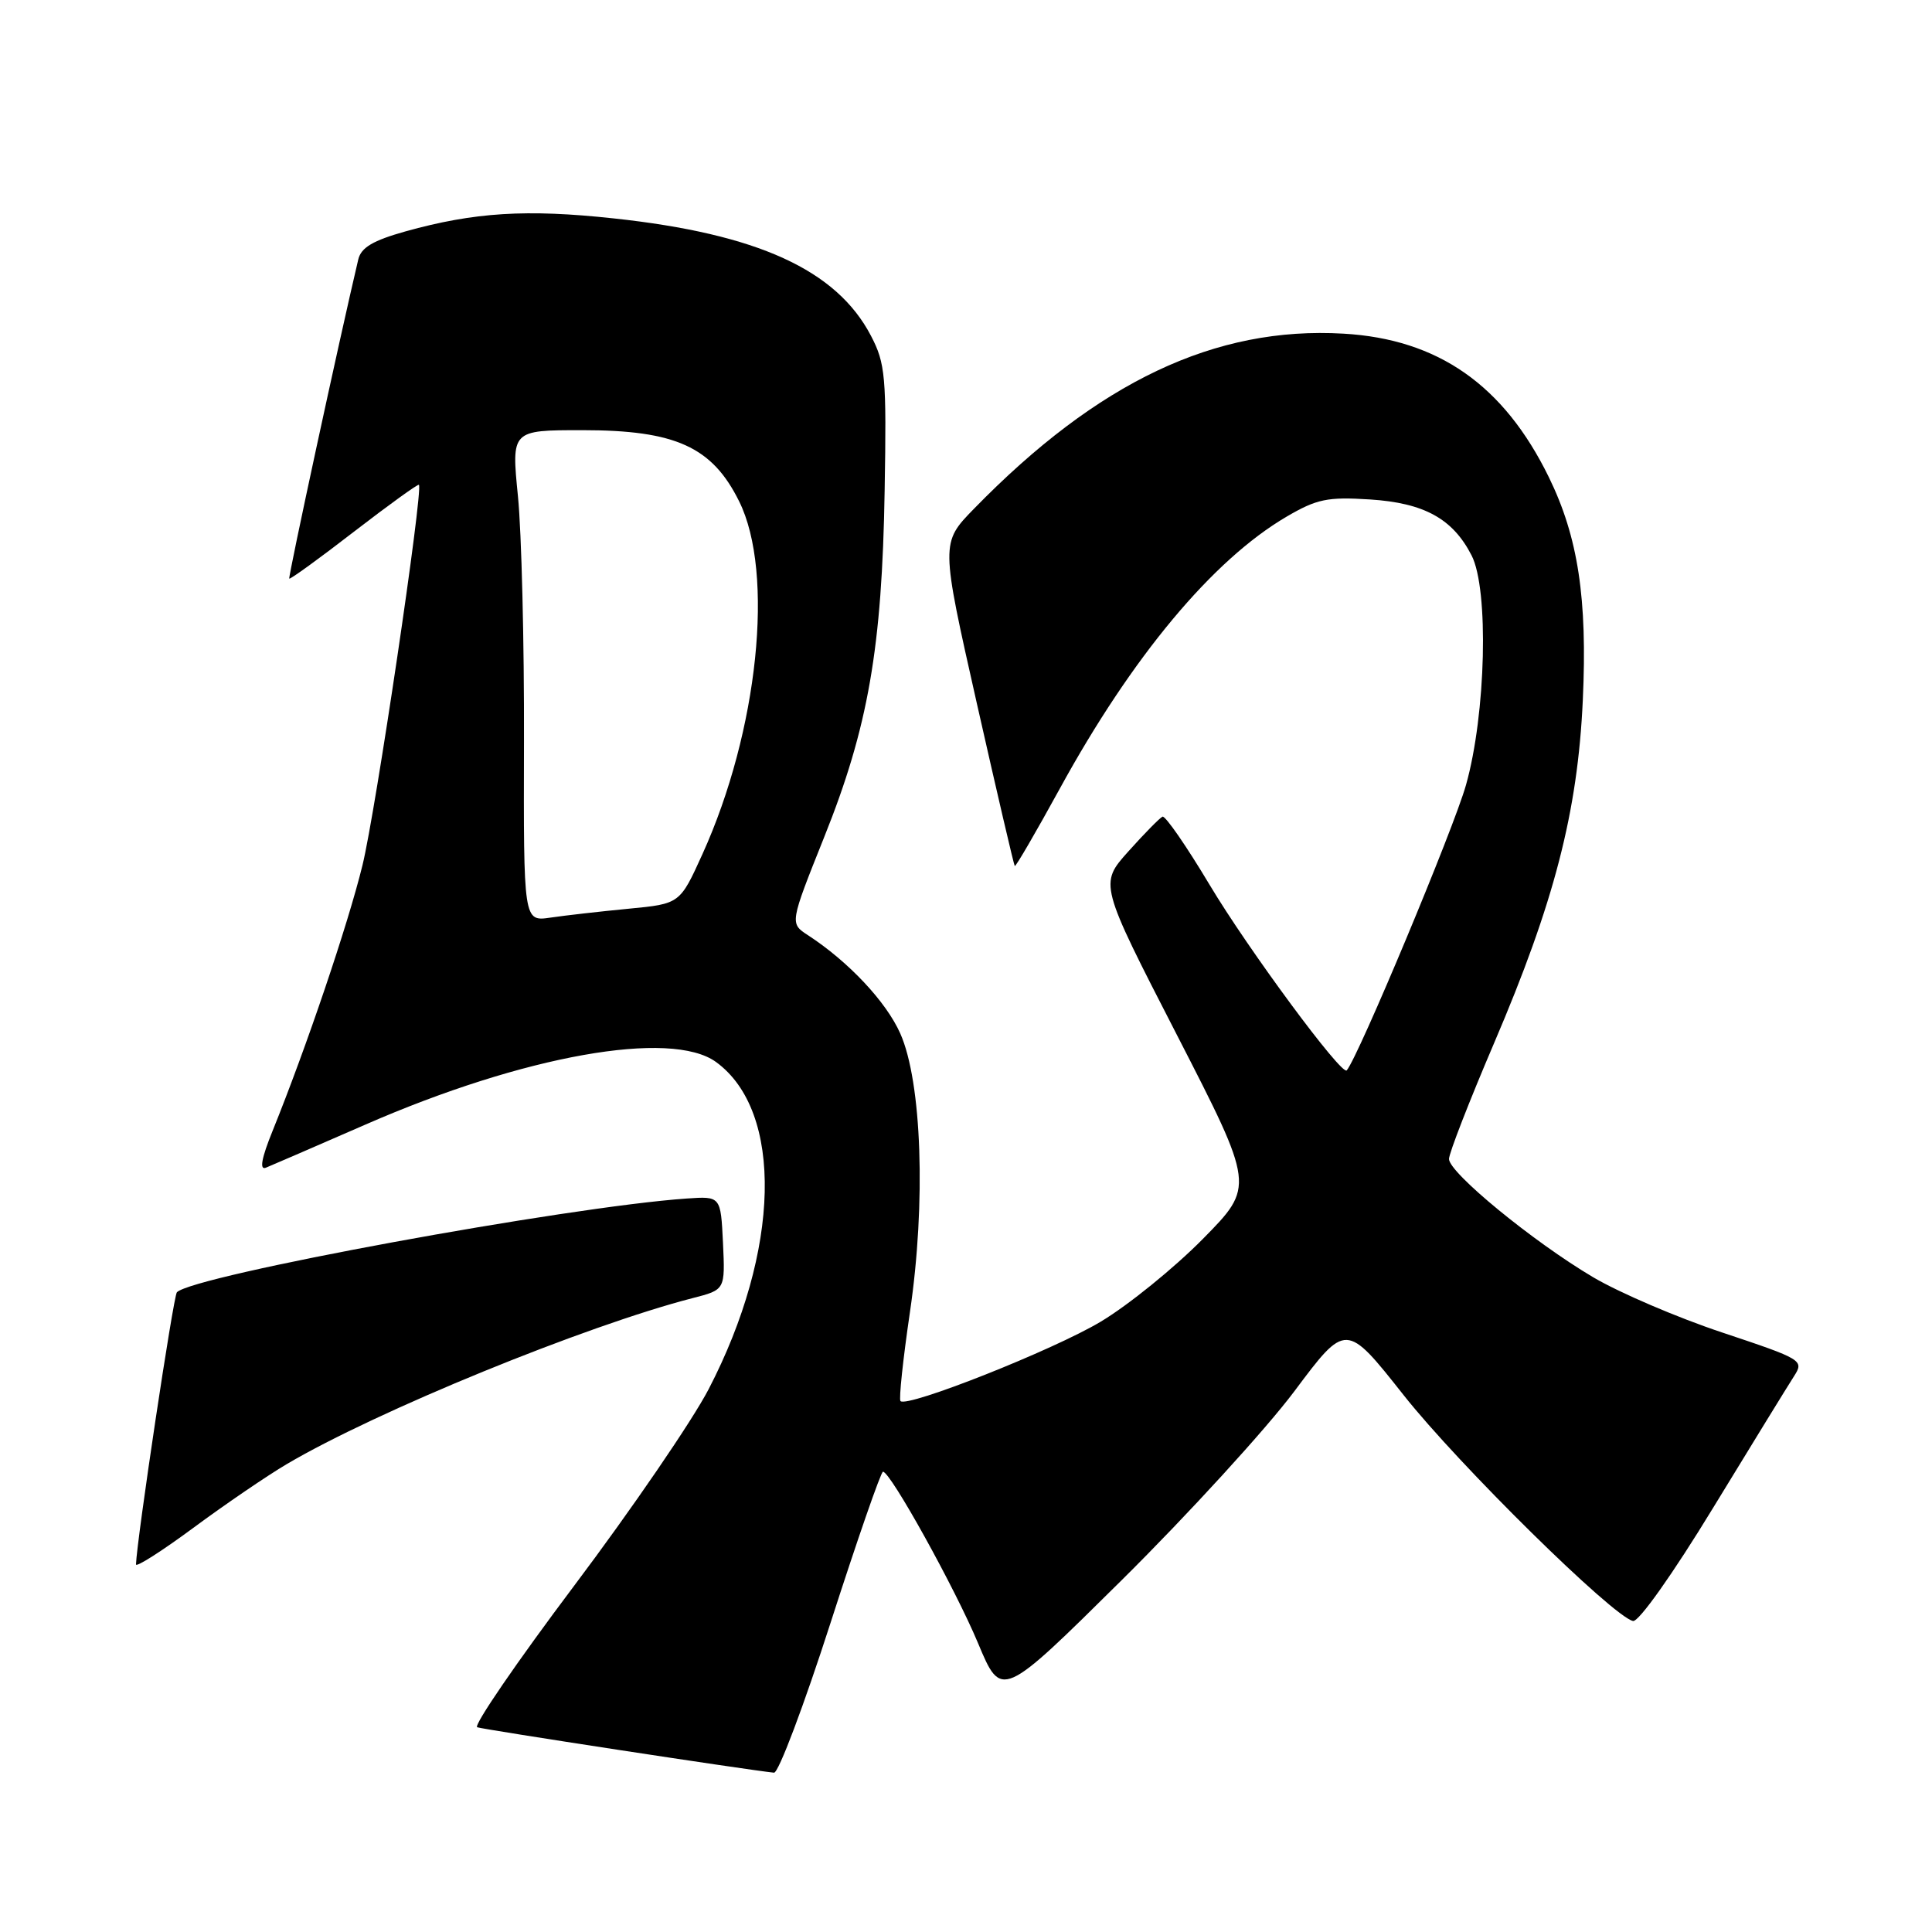 <?xml version="1.0" encoding="UTF-8" standalone="no"?>
<!DOCTYPE svg PUBLIC "-//W3C//DTD SVG 1.1//EN" "http://www.w3.org/Graphics/SVG/1.1/DTD/svg11.dtd" >
<svg xmlns="http://www.w3.org/2000/svg" xmlns:xlink="http://www.w3.org/1999/xlink" version="1.1" viewBox="0 0 256 256">
 <g >
 <path fill="currentColor"
d=" M 110.06 215.01 C 113.60 204.02 116.72 195.02 117.00 195.01 C 117.99 195.01 126.56 210.47 129.60 217.74 C 132.70 225.15 132.70 225.15 148.68 209.33 C 157.47 200.62 167.74 189.38 171.51 184.35 C 178.35 175.20 178.35 175.20 185.98 184.85 C 193.29 194.10 213.69 214.18 216.38 214.79 C 217.12 214.96 221.66 208.56 227.00 199.79 C 232.13 191.38 236.96 183.53 237.72 182.35 C 239.07 180.25 238.83 180.11 228.25 176.58 C 222.28 174.60 214.57 171.29 211.10 169.24 C 203.14 164.53 192.00 155.39 192.00 153.57 C 192.00 152.81 194.68 145.92 197.96 138.25 C 205.95 119.58 209.05 107.59 209.73 92.78 C 210.35 79.33 209.11 71.16 205.23 63.23 C 199.26 51.02 190.55 44.93 178.01 44.21 C 161.01 43.22 145.48 50.58 129.07 67.40 C 124.64 71.94 124.64 71.94 129.44 93.22 C 132.08 104.92 134.34 114.61 134.46 114.75 C 134.58 114.89 137.27 110.26 140.45 104.46 C 150.01 87.01 160.70 74.19 170.48 68.46 C 174.48 66.12 175.90 65.82 181.52 66.18 C 188.70 66.64 192.50 68.73 194.99 73.59 C 197.30 78.08 196.90 94.64 194.25 104.02 C 192.63 109.79 179.98 140.05 178.45 141.83 C 177.80 142.59 165.39 125.80 160.26 117.21 C 157.21 112.11 154.41 108.06 154.04 108.21 C 153.68 108.37 151.64 110.44 149.52 112.81 C 145.66 117.12 145.66 117.12 155.96 137.16 C 166.25 157.20 166.25 157.20 159.38 164.17 C 155.59 168.01 149.51 172.94 145.85 175.13 C 139.59 178.88 120.22 186.56 119.32 185.65 C 119.09 185.42 119.65 180.12 120.57 173.87 C 122.71 159.37 122.15 143.38 119.29 136.94 C 117.43 132.74 112.42 127.41 107.06 123.92 C 104.64 122.35 104.64 122.35 109.21 110.92 C 115.04 96.39 116.88 85.82 117.22 65.00 C 117.48 49.90 117.32 48.16 115.41 44.50 C 110.85 35.76 100.39 30.99 81.33 28.94 C 69.76 27.69 62.85 28.12 53.73 30.66 C 49.42 31.87 47.84 32.80 47.47 34.39 C 44.99 44.87 38.16 76.49 38.33 76.67 C 38.46 76.79 42.33 73.99 46.93 70.43 C 51.54 66.88 55.40 64.09 55.51 64.24 C 56.09 64.97 49.76 107.62 48.03 114.65 C 46.10 122.53 40.60 138.77 36.11 149.87 C 34.65 153.47 34.36 155.07 35.22 154.73 C 35.92 154.45 41.87 151.87 48.43 149.01 C 69.38 139.85 88.92 136.37 94.89 140.73 C 103.85 147.27 103.43 165.72 93.89 184.09 C 91.72 188.26 83.72 199.96 76.10 210.09 C 68.49 220.21 62.70 228.67 63.23 228.87 C 64.03 229.17 98.92 234.51 102.56 234.89 C 103.15 234.95 106.52 226.00 110.06 215.01 Z  M 38.00 194.00 C 49.92 186.97 77.59 175.66 91.80 172.00 C 96.09 170.90 96.09 170.90 95.80 164.70 C 95.50 158.50 95.50 158.50 91.00 158.81 C 75.13 159.91 25.67 169.00 23.44 171.23 C 22.98 171.68 18.12 204.07 18.02 207.29 C 18.01 207.72 21.43 205.54 25.63 202.44 C 29.82 199.34 35.39 195.54 38.00 194.00 Z  M 69.43 98.31 C 69.47 85.21 69.11 70.56 68.63 65.75 C 67.76 57.00 67.76 57.00 77.17 57.00 C 89.51 57.00 94.36 59.20 97.94 66.43 C 102.65 75.92 100.47 96.87 93.08 113.17 C 90.09 119.76 90.09 119.76 83.30 120.41 C 79.56 120.77 74.89 121.30 72.93 121.59 C 69.37 122.11 69.37 122.11 69.43 98.31 Z "/>
</g>
</svg>